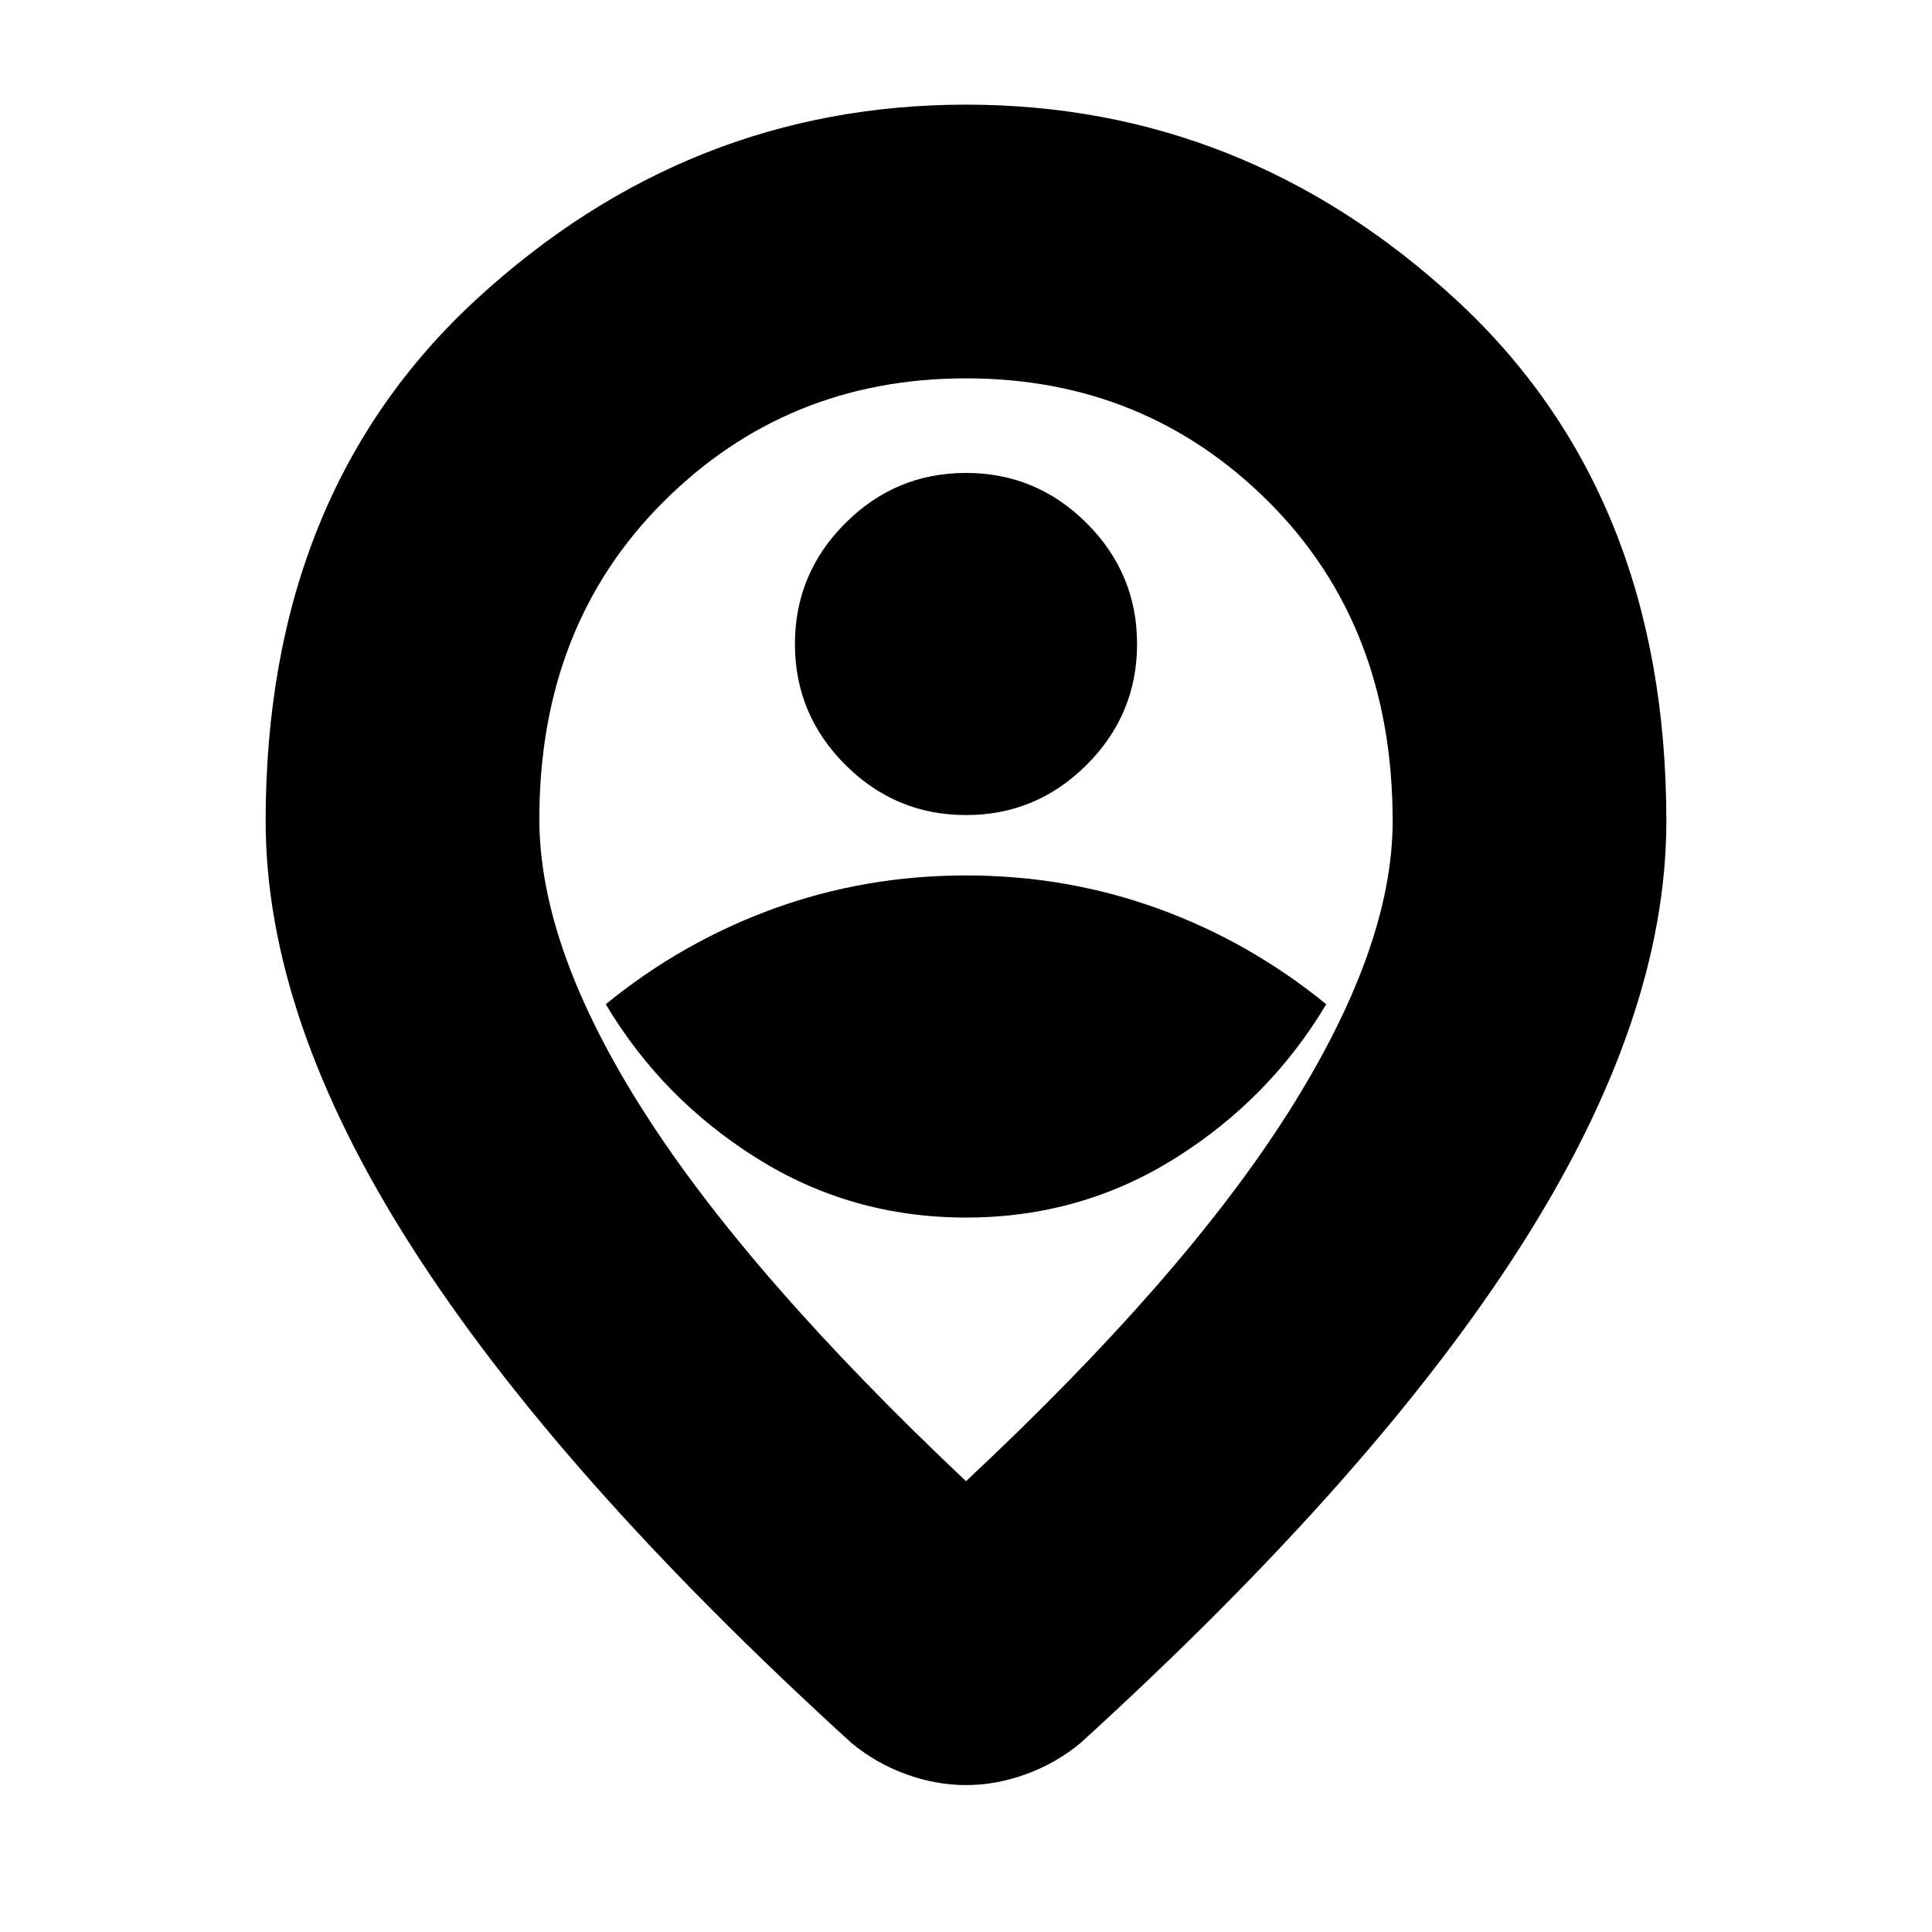 <svg xmlns="http://www.w3.org/2000/svg" height="24" width="24"><path d="M12 15.125q1.425 0 2.6-.738 1.175-.737 1.875-1.912-.95-.775-2.088-1.188-1.137-.412-2.387-.412t-2.387.412q-1.138.413-2.088 1.188.7 1.175 1.875 1.912 1.175.738 2.6.738Zm0-5q.875 0 1.5-.625t.625-1.5q0-.875-.625-1.5T12 5.875q-.875 0-1.5.625T9.875 8q0 .875.625 1.5t1.5.625Zm0 8.275q2.7-2.525 4-4.575 1.3-2.05 1.3-3.625 0-2.425-1.537-3.963Q14.225 4.7 12 4.7q-2.225 0-3.762 1.537Q6.7 7.775 6.7 10.175q0 1.6 1.3 3.637 1.3 2.038 4 4.588Zm0 3.775q-.375 0-.75-.137-.375-.138-.675-.388-3.65-3.325-5.462-6.163Q3.3 12.65 3.3 10.2q0-4.075 2.625-6.488Q8.55 1.3 12 1.3t6.075 2.412Q20.7 6.125 20.7 10.2q0 2.45-1.812 5.287-1.813 2.838-5.463 6.163-.3.25-.675.388-.375.137-.75.137ZM12 10.2Z"/></svg>